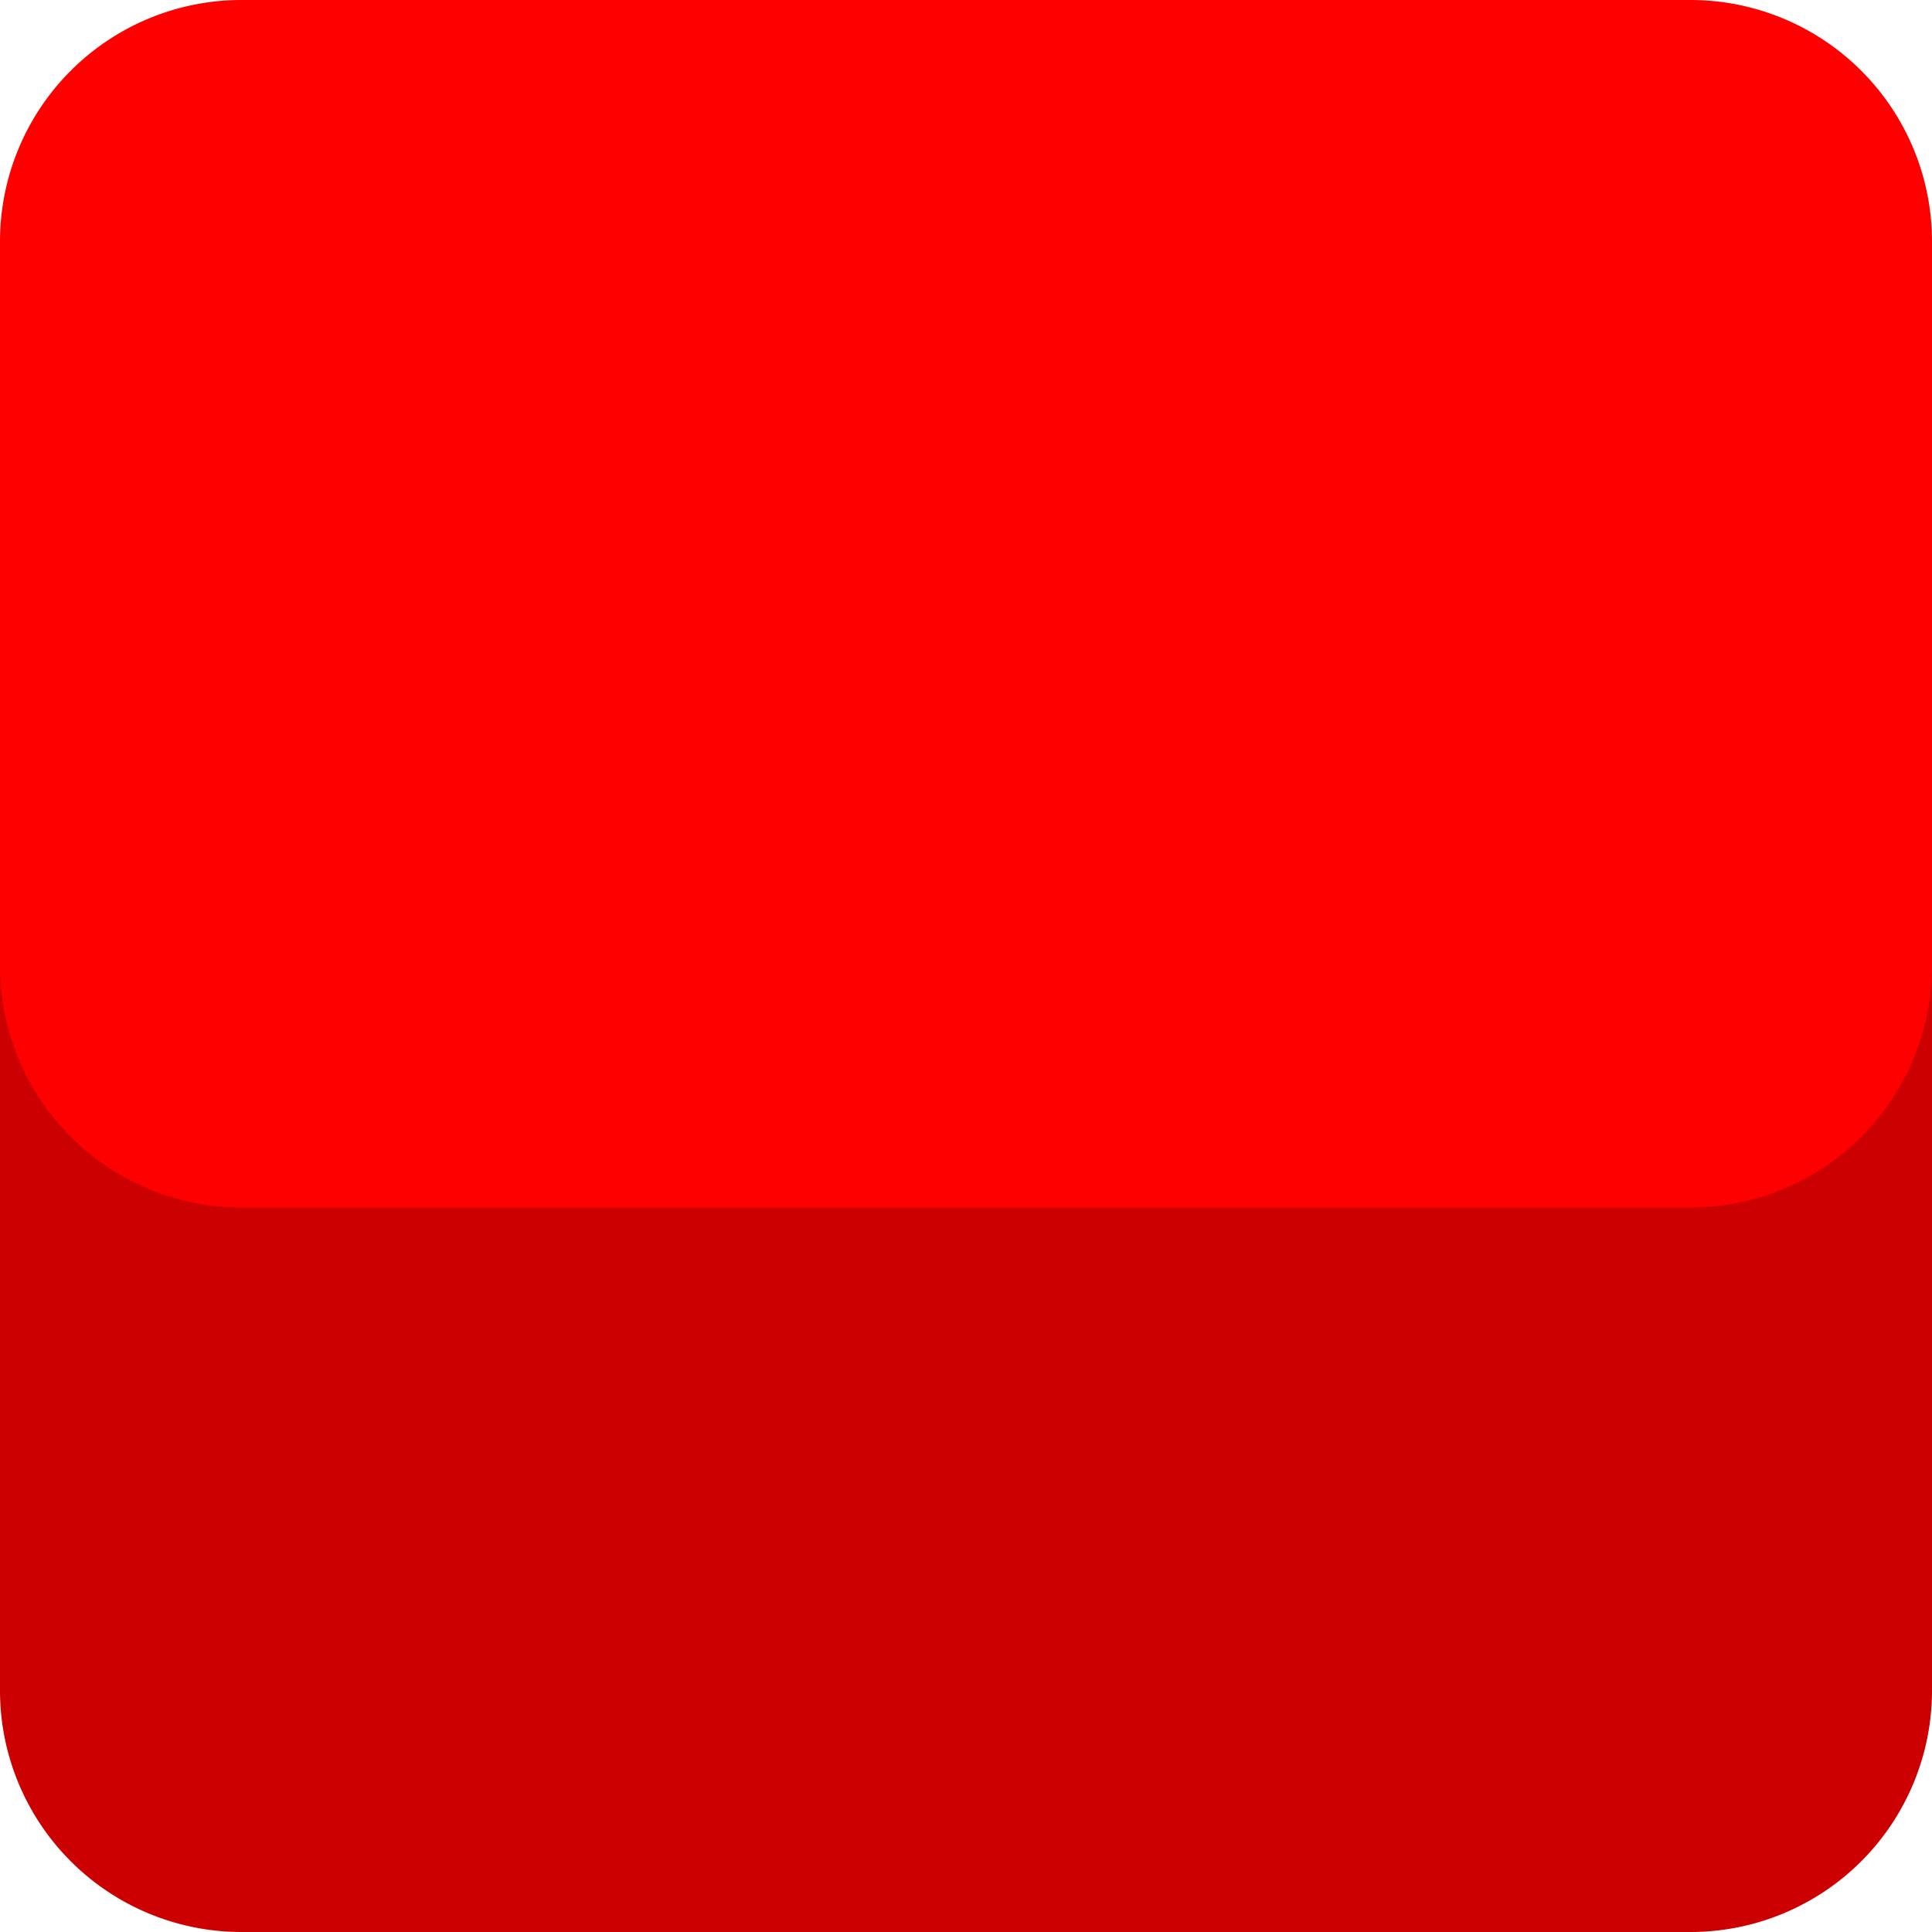 <svg xmlns="http://www.w3.org/2000/svg" viewBox="0 0 16 16">
  <path
    fill="#c00"
    d="m16 2v12a2 2 0 01-2 2h-12a2 2 0 01-2-2v-12"
  />
  <path
    fill="#f00"
    d="m0 2a2 2 0 012-2h12a2 2 0 012 2v6a2 2 0 01-2 2h-12a2 2 0 01-2-2"
  />
</svg>
